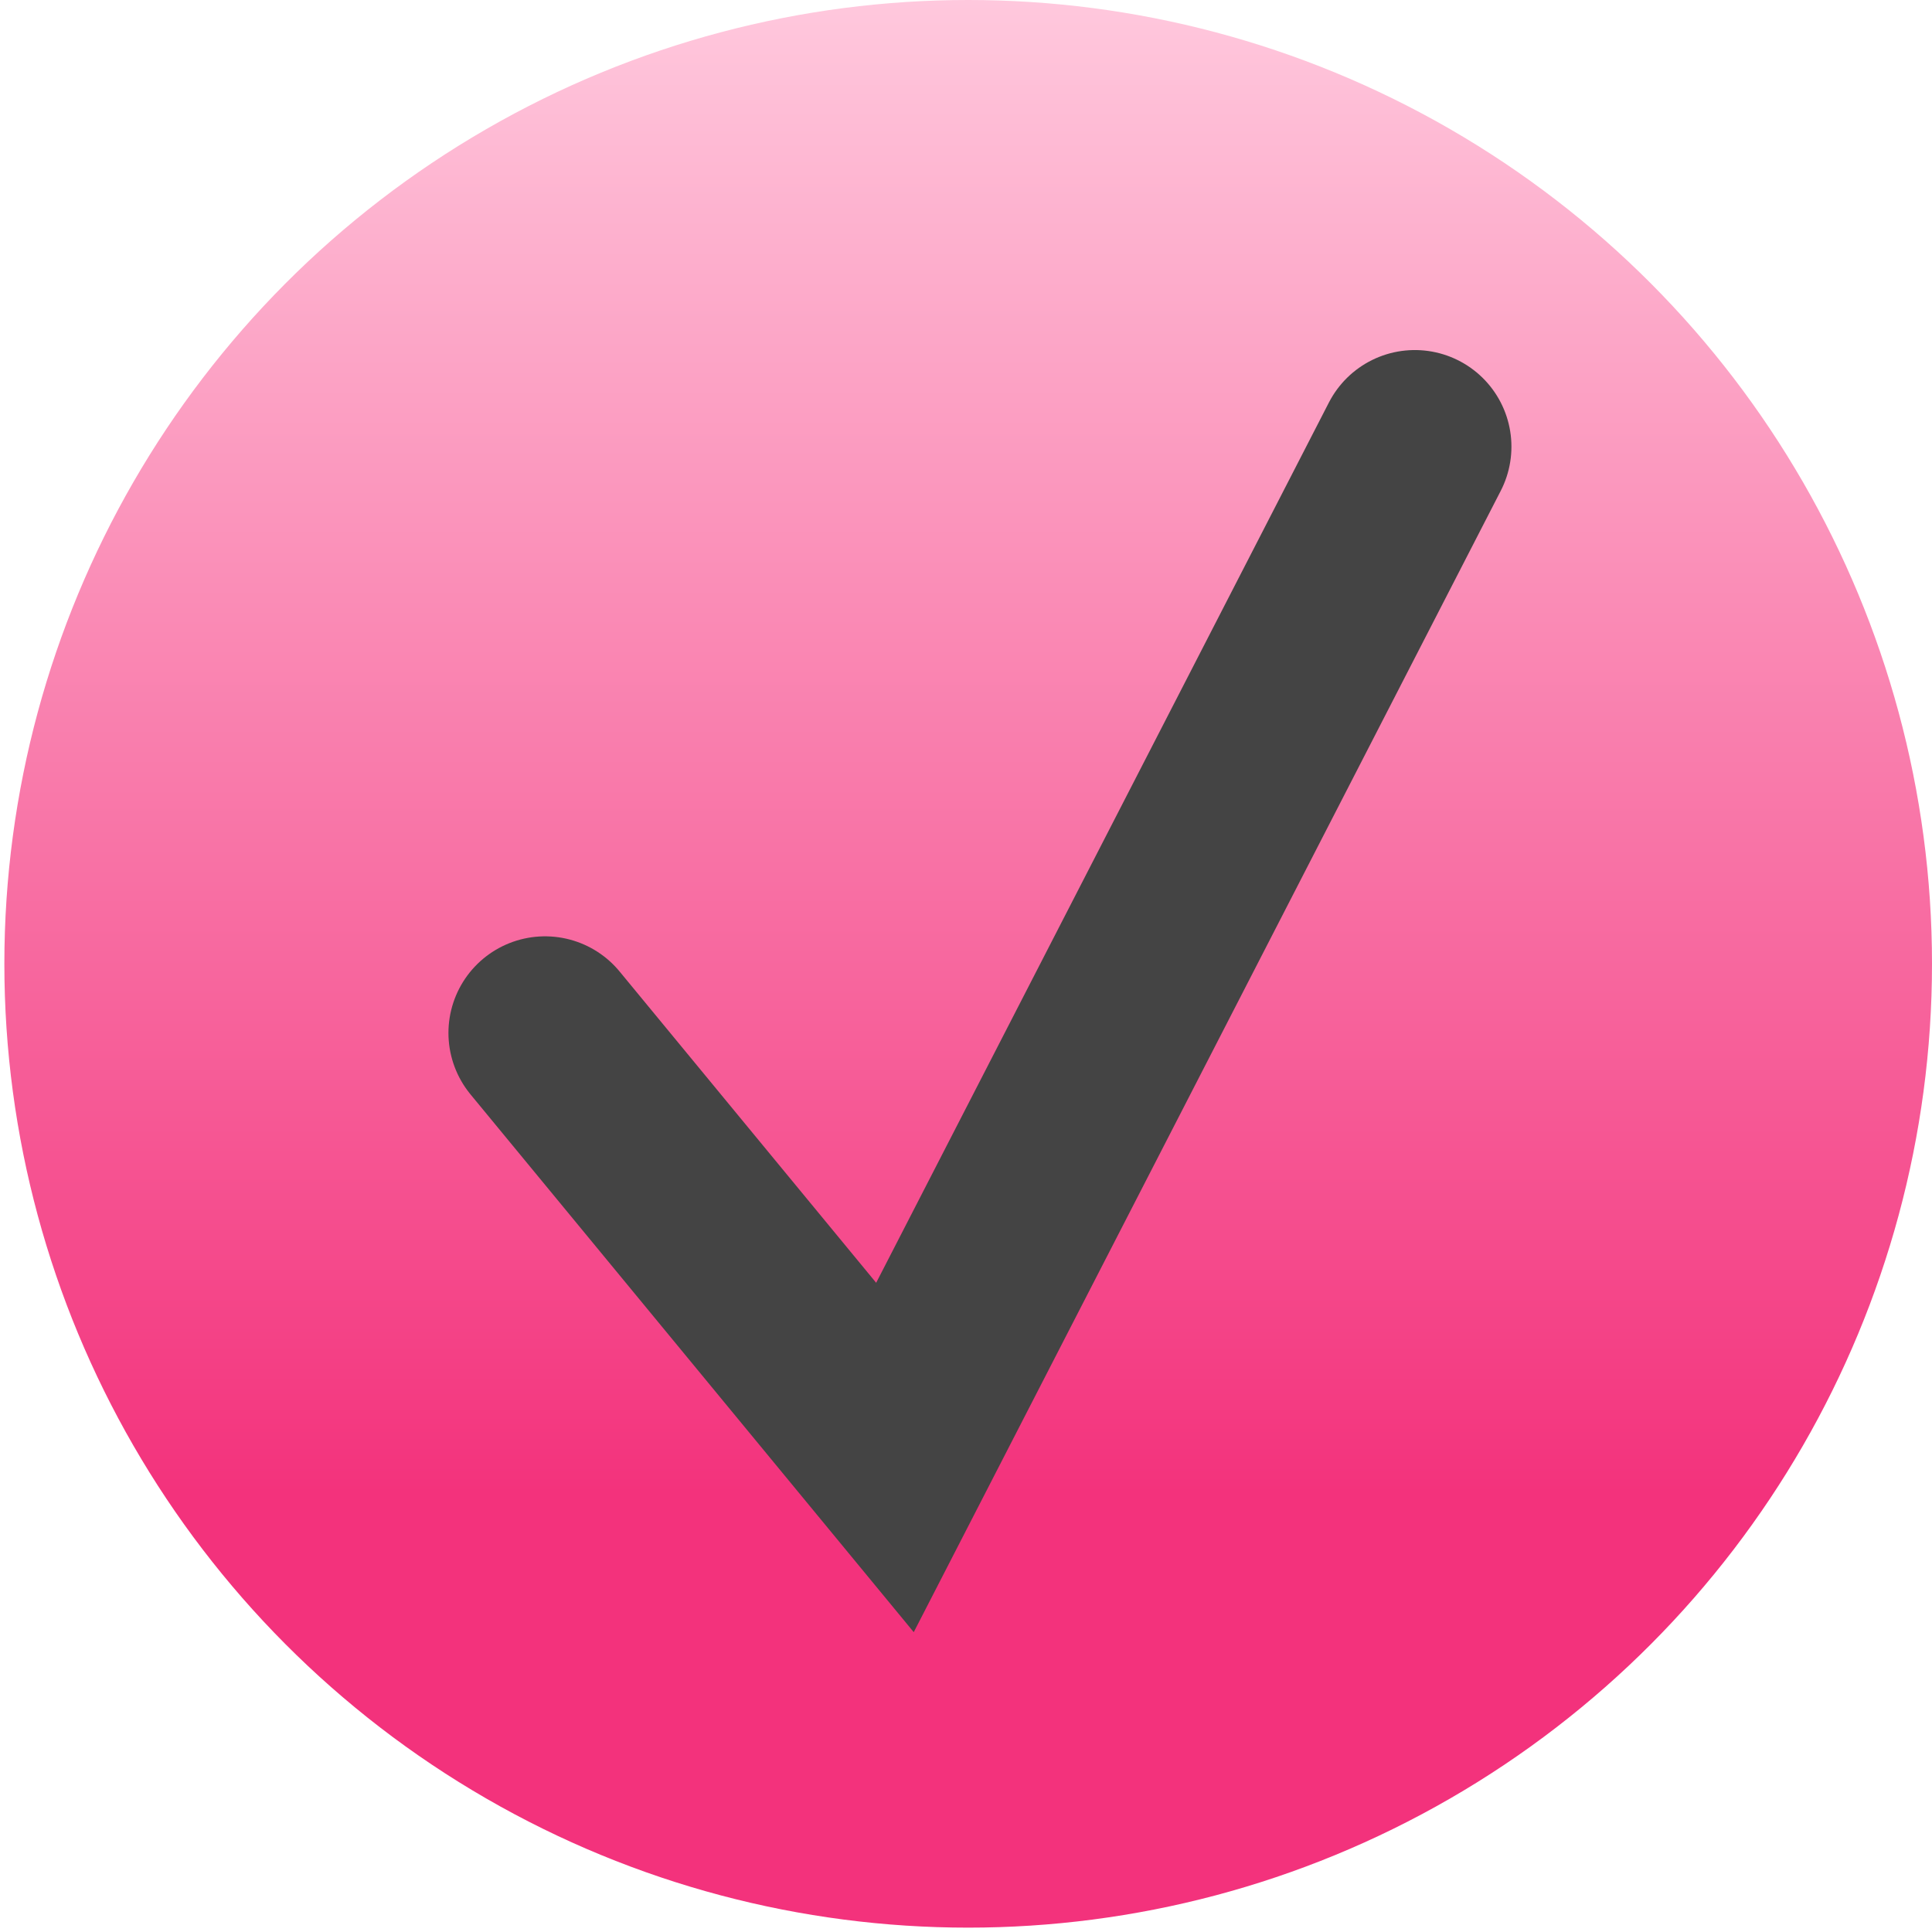 <svg width="70" height="70" viewBox="0 0 70 70" fill="none" xmlns="http://www.w3.org/2000/svg">
<circle cx="35.079" cy="34.921" r="34.921" fill="url(#paint0_linear_2_88)"/>
<path d="M19.748 37.425L32.426 52.807L51.262 16.183" stroke="#444444" stroke-width="7" stroke-linecap="round"/>
<defs>
<linearGradient id="paint0_linear_2_88" x1="35.079" y1="0" x2="35.079" y2="69.841" gradientUnits="userSpaceOnUse">
<stop stop-color="#FFC8DD"/>
<stop offset="0.775" stop-color="#F3327C"/>
</linearGradient>
</defs>
</svg>
